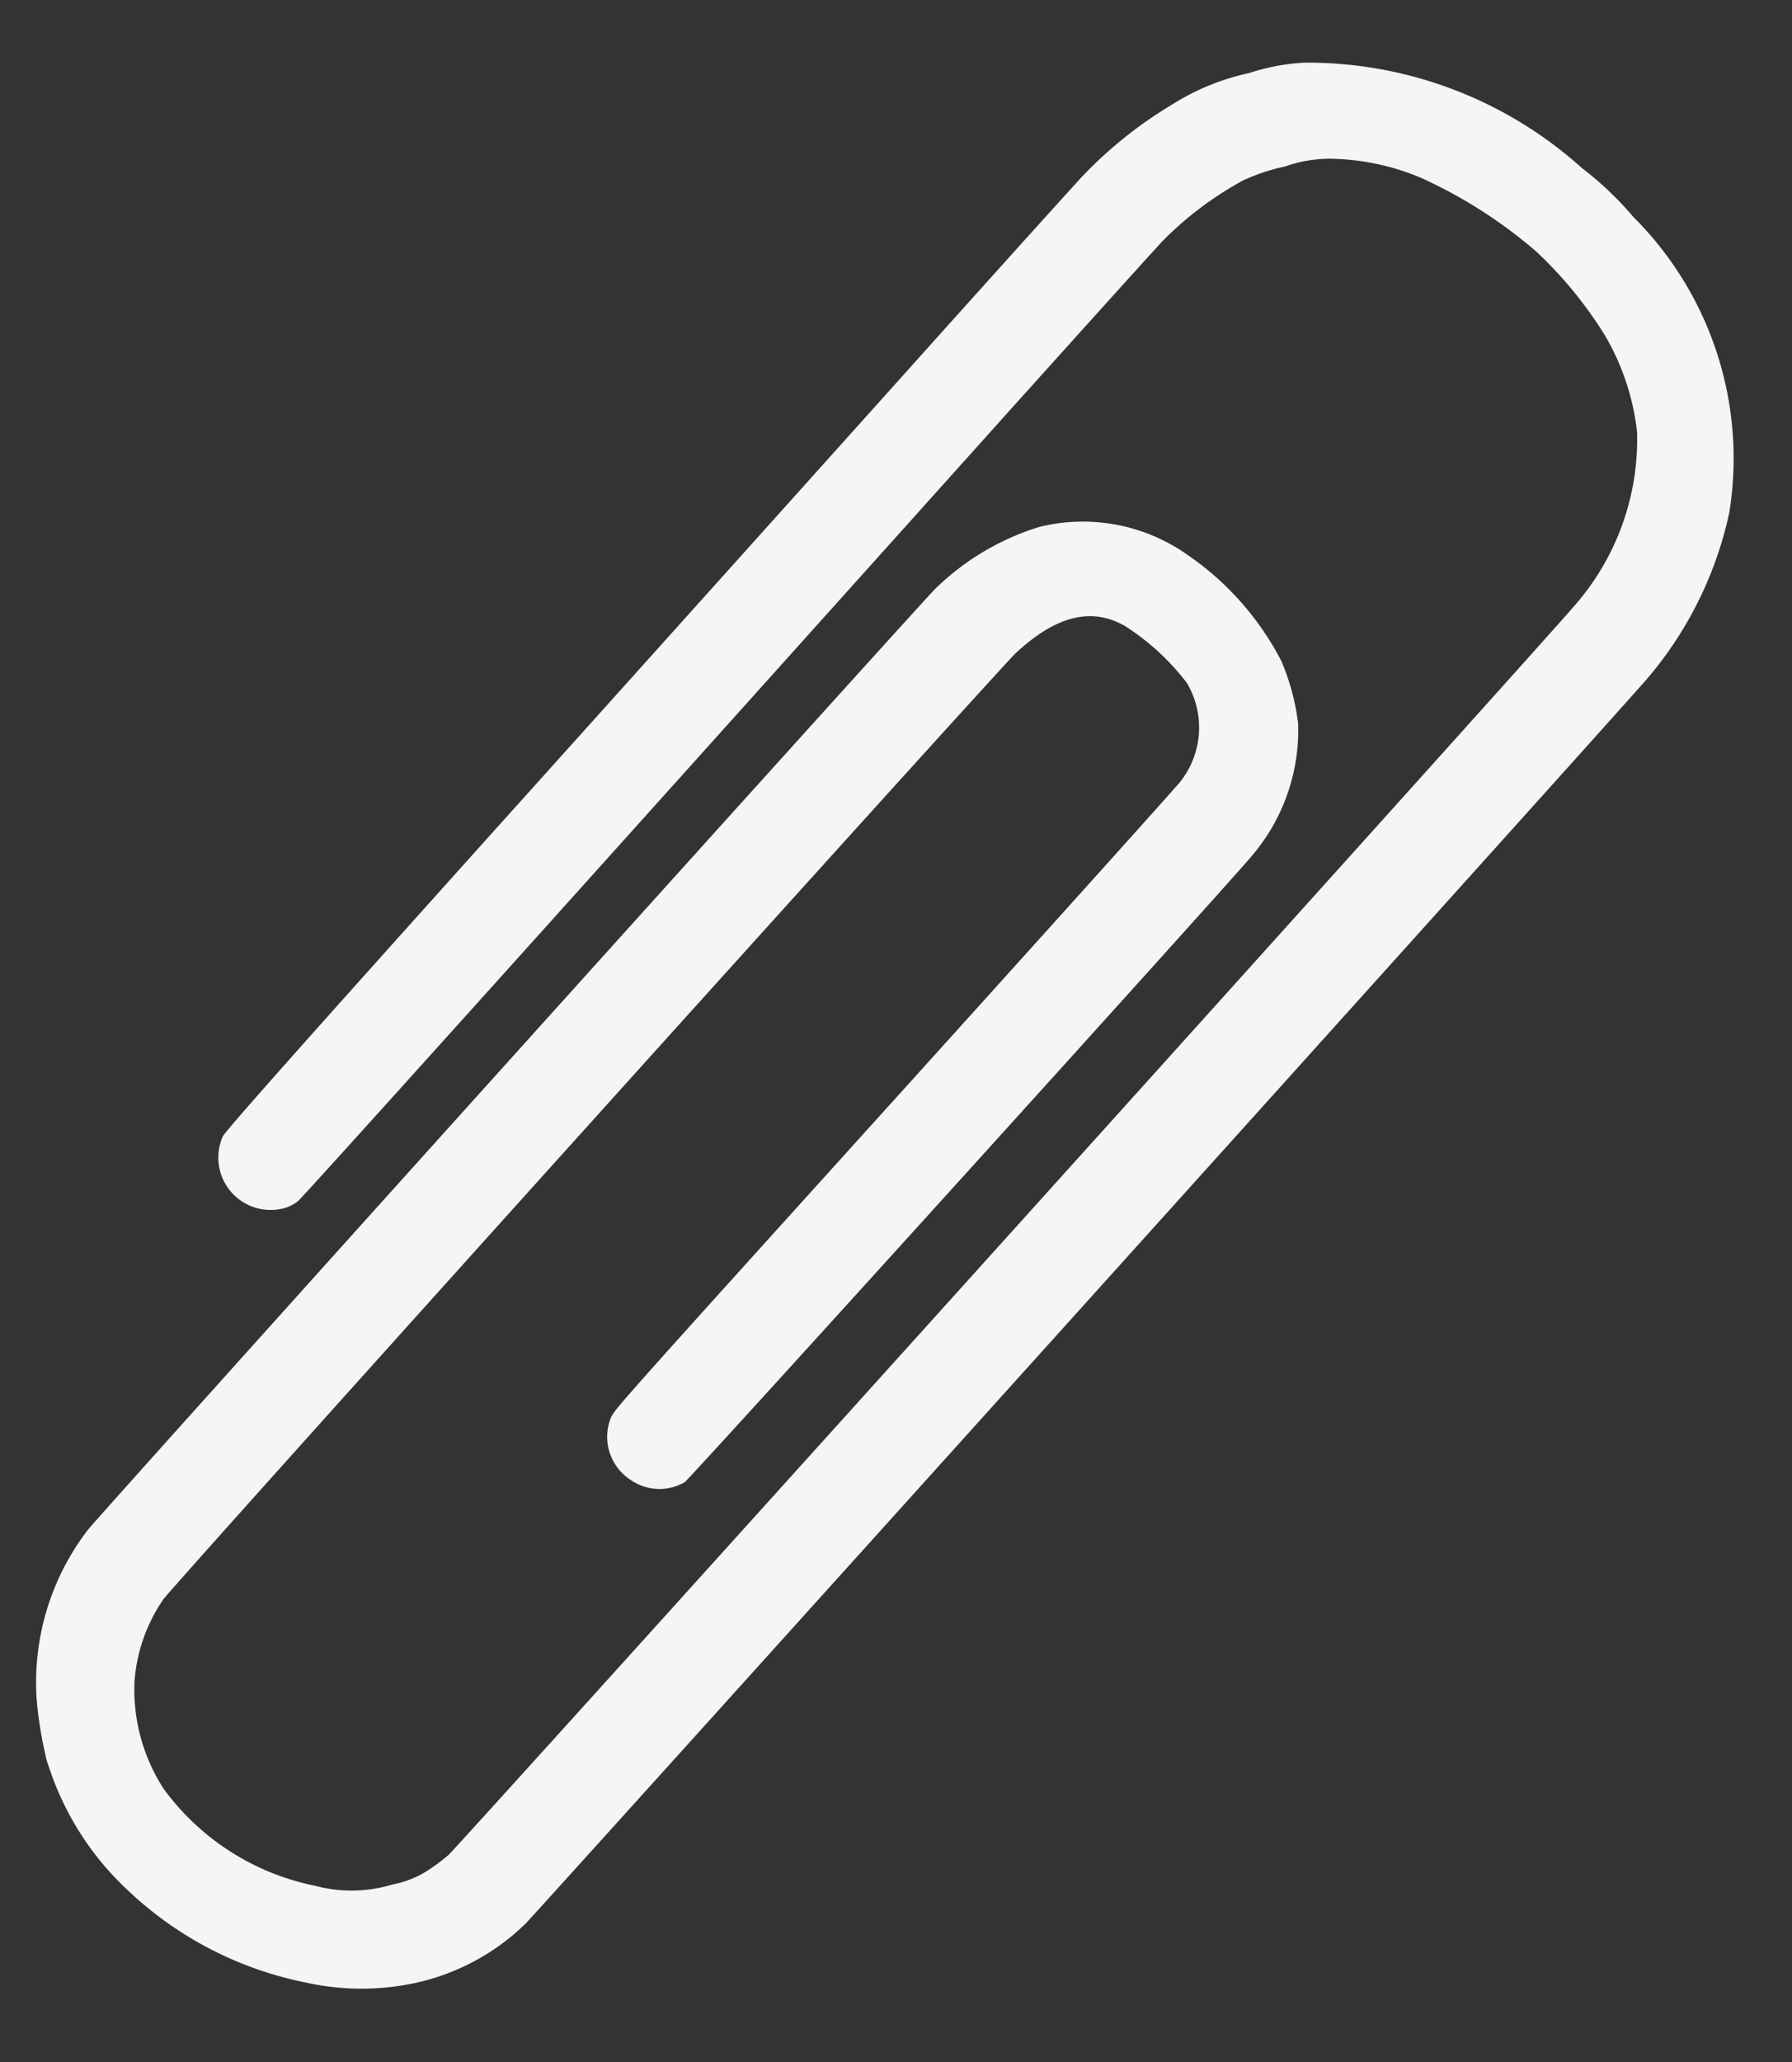 <svg xmlns="http://www.w3.org/2000/svg" xmlns:xlink="http://www.w3.org/1999/xlink" width="20" height="23" viewBox="0 0 20 23">
  <rect x="0" y="0" width="20" height="23" fill="#333333" stroke="none"/>
  <defs>
    <clipPath id="clip-path">
      <rect id="Rectangle_6117" data-name="Rectangle 6117" width="20" height="23" transform="translate(4940 -9810.336)" fill="none"/>
    </clipPath>
  </defs>
  <g id="Mask_Group_16" data-name="Mask Group 16" transform="translate(-4940 9810.336)" clip-path="url(#clip-path)">
    <rect id="Rectangle_6116" data-name="Rectangle 6116" width="20" height="23" transform="translate(4940 -9810.336)" fill="none"/>
    <g id="_1332775" data-name="1332775" transform="matrix(0.259, 0.966, -0.966, 0.259, 4958.04, -9810.62)">
      <path id="Path_10456" data-name="Path 10456" d="M14.869,22.066a3.271,3.271,0,0,0,1.465-.487,4.032,4.032,0,0,0,1.507-1.648,2.866,2.866,0,0,0,.318-1.1,2.534,2.534,0,0,0-.315-1.444C17.76,17.24,8.056,2.269,7.762,1.835A4.212,4.212,0,0,0,6.12.336,3.8,3.8,0,0,0,2.659.518a3.684,3.684,0,0,0-.672.411A4.579,4.579,0,0,0,.047,3.62,2.373,2.373,0,0,0,0,4.244a2.65,2.65,0,0,0,.116.918A4.742,4.742,0,0,0,.63,6.338c.053.086.688,1.068,1.412,2.179s2.453,3.767,3.839,5.9c1.838,2.826,2.545,3.9,2.608,3.96a.584.584,0,0,0,.95-.433.447.447,0,0,0-.035-.19c-.032-.072-2.7-4.178-6.479-9.982-.714-1.1-1.333-2.054-1.377-2.13A3.85,3.85,0,0,1,1.14,4.622a2.175,2.175,0,0,1-.03-.492,1.529,1.529,0,0,1,.046-.51,2.715,2.715,0,0,1,.471-.929A5.352,5.352,0,0,1,2.752,1.664a4.573,4.573,0,0,1,1.108-.5,2.721,2.721,0,0,1,1.131-.065A2.814,2.814,0,0,1,6.695,2.3c.165.225,10.119,15.585,10.186,15.718a2.153,2.153,0,0,1,.111.28,1.113,1.113,0,0,1,.046.41,1.576,1.576,0,0,1-.208.835A2.772,2.772,0,0,1,15.342,20.9a2.034,2.034,0,0,1-1.245,0,1.855,1.855,0,0,1-.793-.545c-.135-.164-7.613-11.7-7.731-11.923-.287-.545-.278-.951.028-1.257a2.692,2.692,0,0,1,.791-.5.974.974,0,0,1,1.1.443c.04.053,1.133,1.736,2.427,3.737,2.671,4.133,2.638,4.083,2.728,4.156a.572.572,0,0,0,.723-.04.562.562,0,0,0,.178-.575c-.028-.077-4.938-7.692-5.112-7.928a2.158,2.158,0,0,0-1.286-.874,2.552,2.552,0,0,0-.723,0,3.238,3.238,0,0,0-1.409.7,2.023,2.023,0,0,0-.735,1.519,2.859,2.859,0,0,0,.369,1.308c.123.216,7.564,11.689,7.687,11.849a2.794,2.794,0,0,0,1.671,1.038,4.313,4.313,0,0,0,.64.067C14.668,22.081,14.767,22.074,14.869,22.066Z" fill="#f5f5f5"/>
    </g>
  </g>
</svg>
